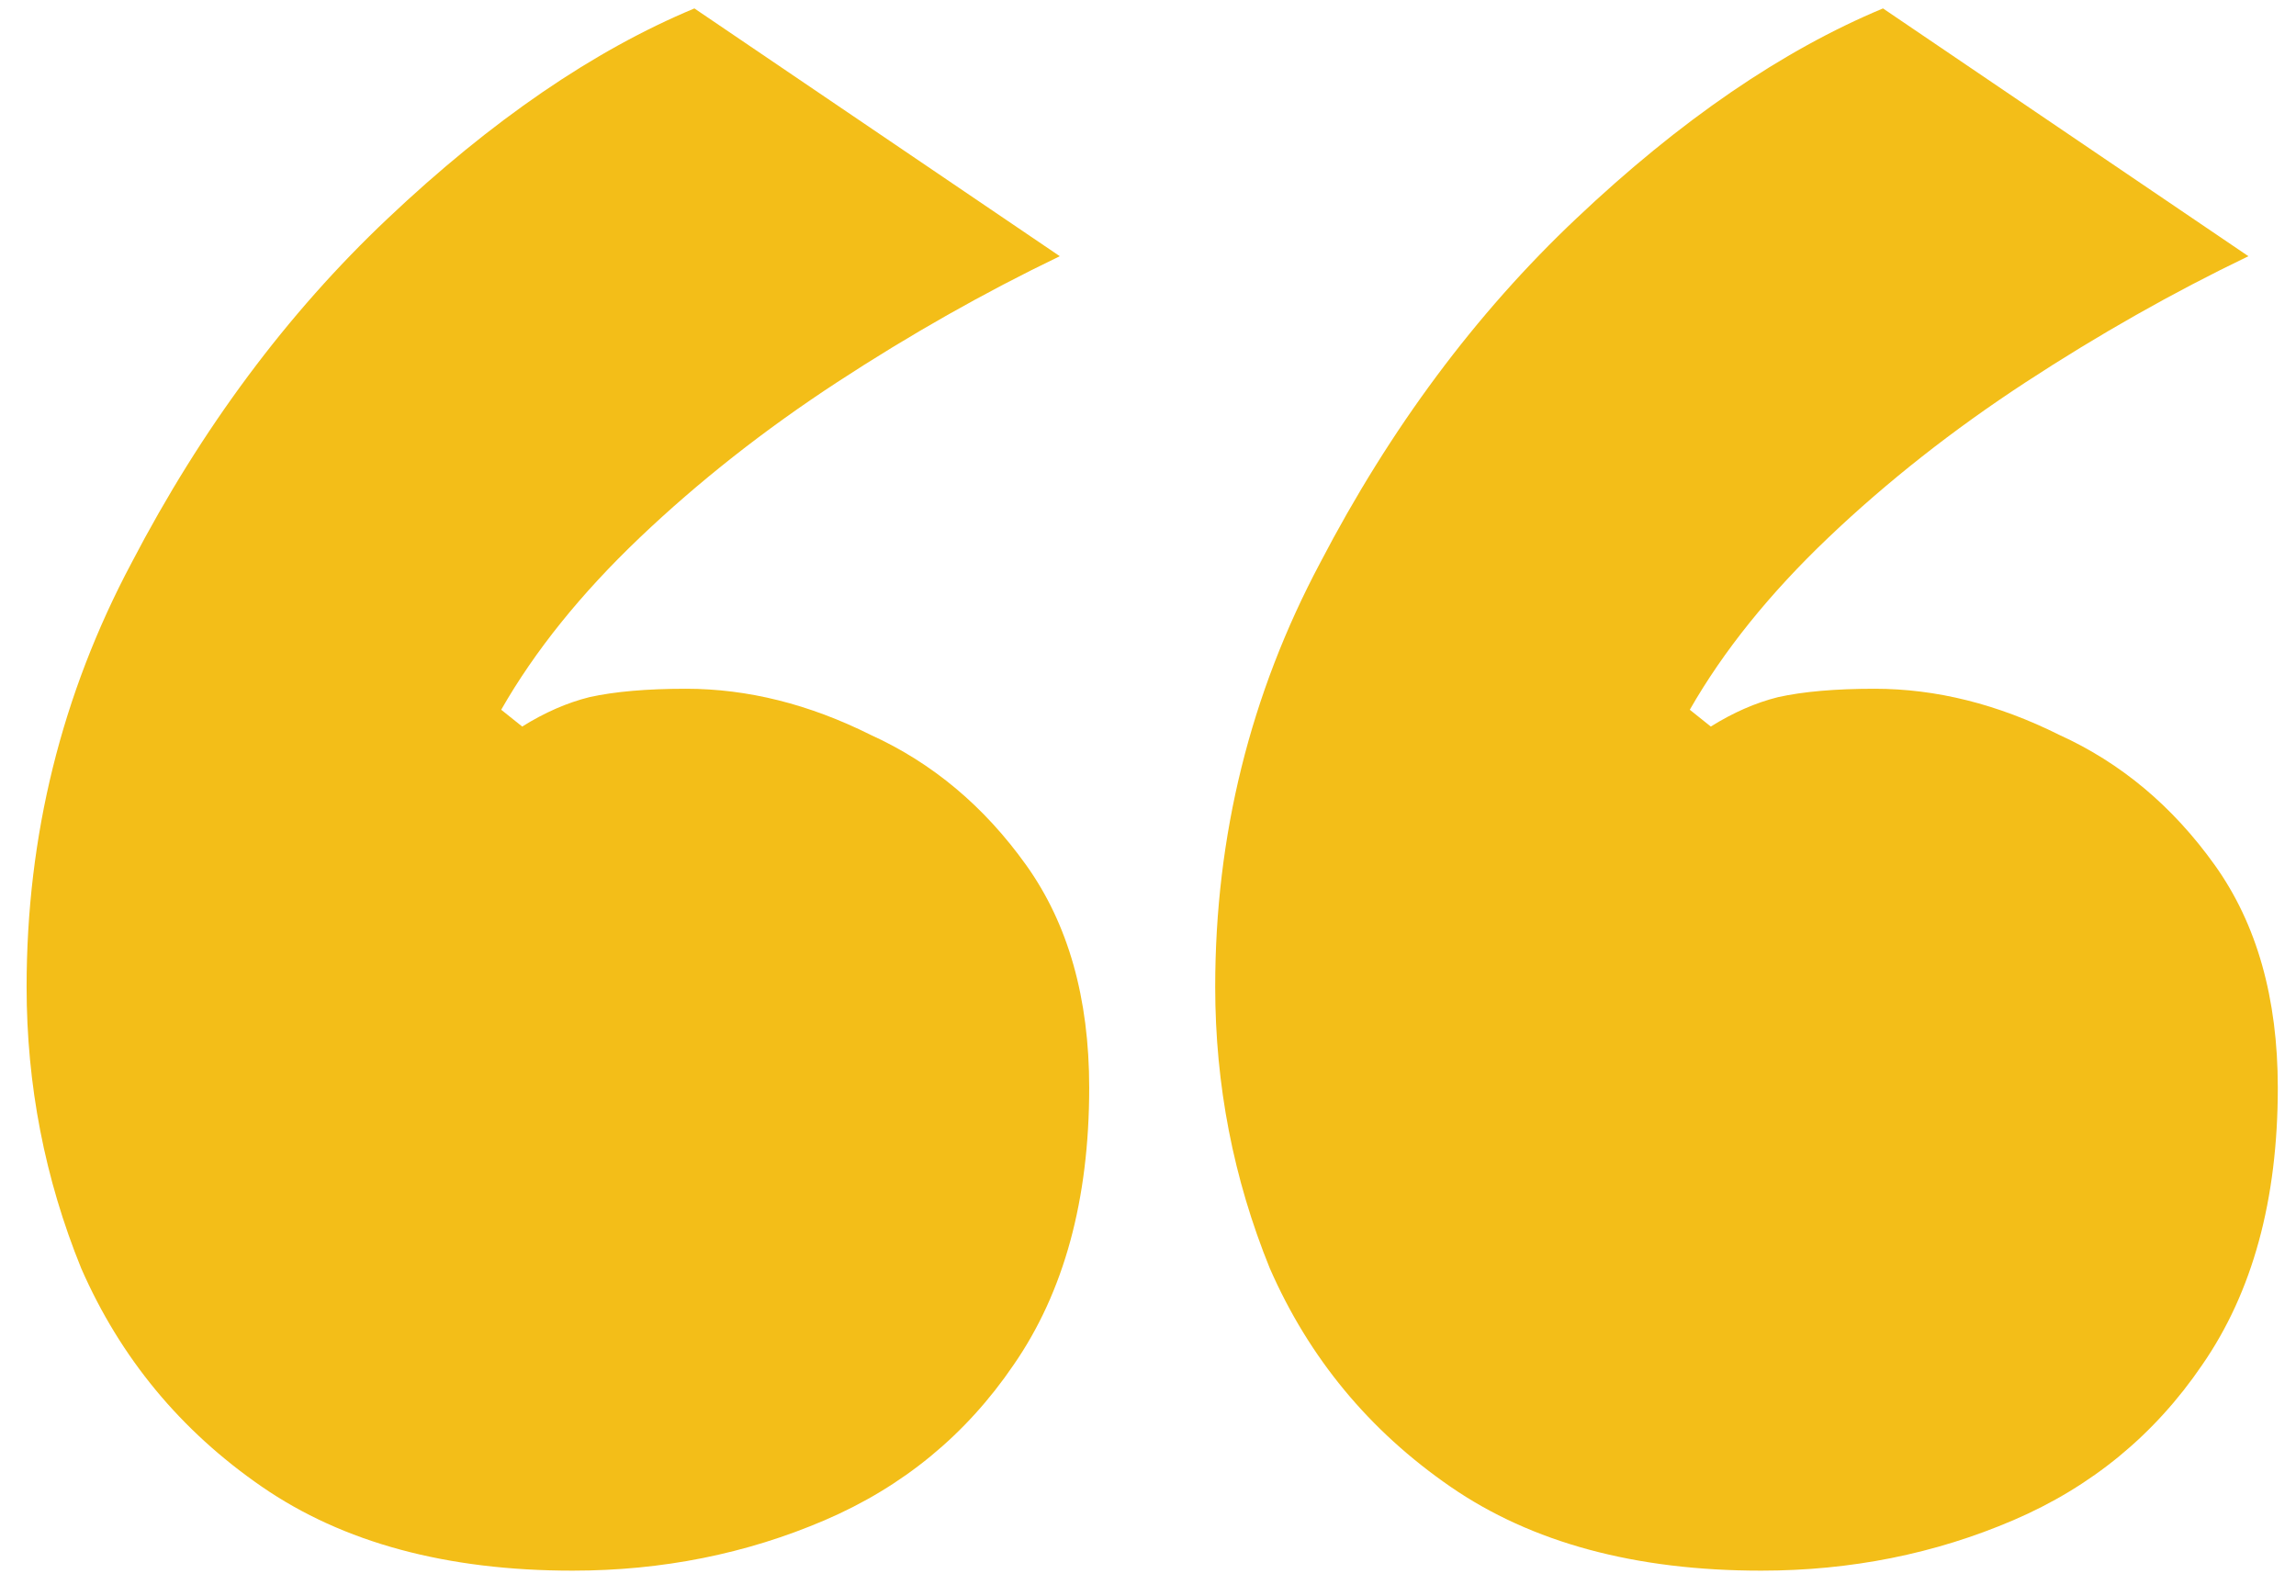 <svg width="82" height="57" viewBox="0 0 82 57" fill="none" xmlns="http://www.w3.org/2000/svg">
<path d="M20.45 56.101C15.95 56.101 12.25 55.101 9.35 53.101C6.45 51.101 4.3 48.501 2.9 45.301C1.6 42.101 0.95 38.751 0.95 35.251C0.95 29.851 2.2 24.801 4.7 20.101C7.2 15.301 10.25 11.201 13.85 7.801C17.55 4.301 21.2 1.801 24.8 0.301L37.85 9.151C35.15 10.451 32.5 11.951 29.9 13.651C27.3 15.351 24.95 17.201 22.85 19.201C20.75 21.201 19.1 23.251 17.9 25.351L18.65 25.951C19.45 25.451 20.25 25.101 21.05 24.901C21.95 24.701 23.1 24.601 24.5 24.601C26.7 24.601 28.9 25.151 31.1 26.251C33.3 27.251 35.15 28.801 36.65 30.901C38.15 33.001 38.9 35.651 38.9 38.851C38.9 42.851 38 46.151 36.2 48.751C34.5 51.251 32.25 53.101 29.45 54.301C26.65 55.501 23.65 56.101 20.45 56.101ZM62.9 56.101C58.4 56.101 54.7 55.101 51.8 53.101C48.9 51.101 46.75 48.501 45.35 45.301C44.05 42.101 43.4 38.751 43.4 35.251C43.4 29.851 44.65 24.801 47.15 20.101C49.65 15.301 52.7 11.201 56.3 7.801C60 4.301 63.65 1.801 67.25 0.301L80.3 9.151C77.6 10.451 74.95 11.951 72.35 13.651C69.75 15.351 67.4 17.201 65.3 19.201C63.2 21.201 61.55 23.251 60.35 25.351L61.1 25.951C61.9 25.451 62.7 25.101 63.5 24.901C64.4 24.701 65.55 24.601 66.95 24.601C69.15 24.601 71.35 25.151 73.55 26.251C75.75 27.251 77.6 28.801 79.1 30.901C80.6 33.001 81.35 35.651 81.35 38.851C81.35 42.851 80.45 46.151 78.65 48.751C76.95 51.251 74.7 53.101 71.9 54.301C69.1 55.501 66.1 56.101 62.9 56.101Z" fill="#F3BE18"/>
</svg>
